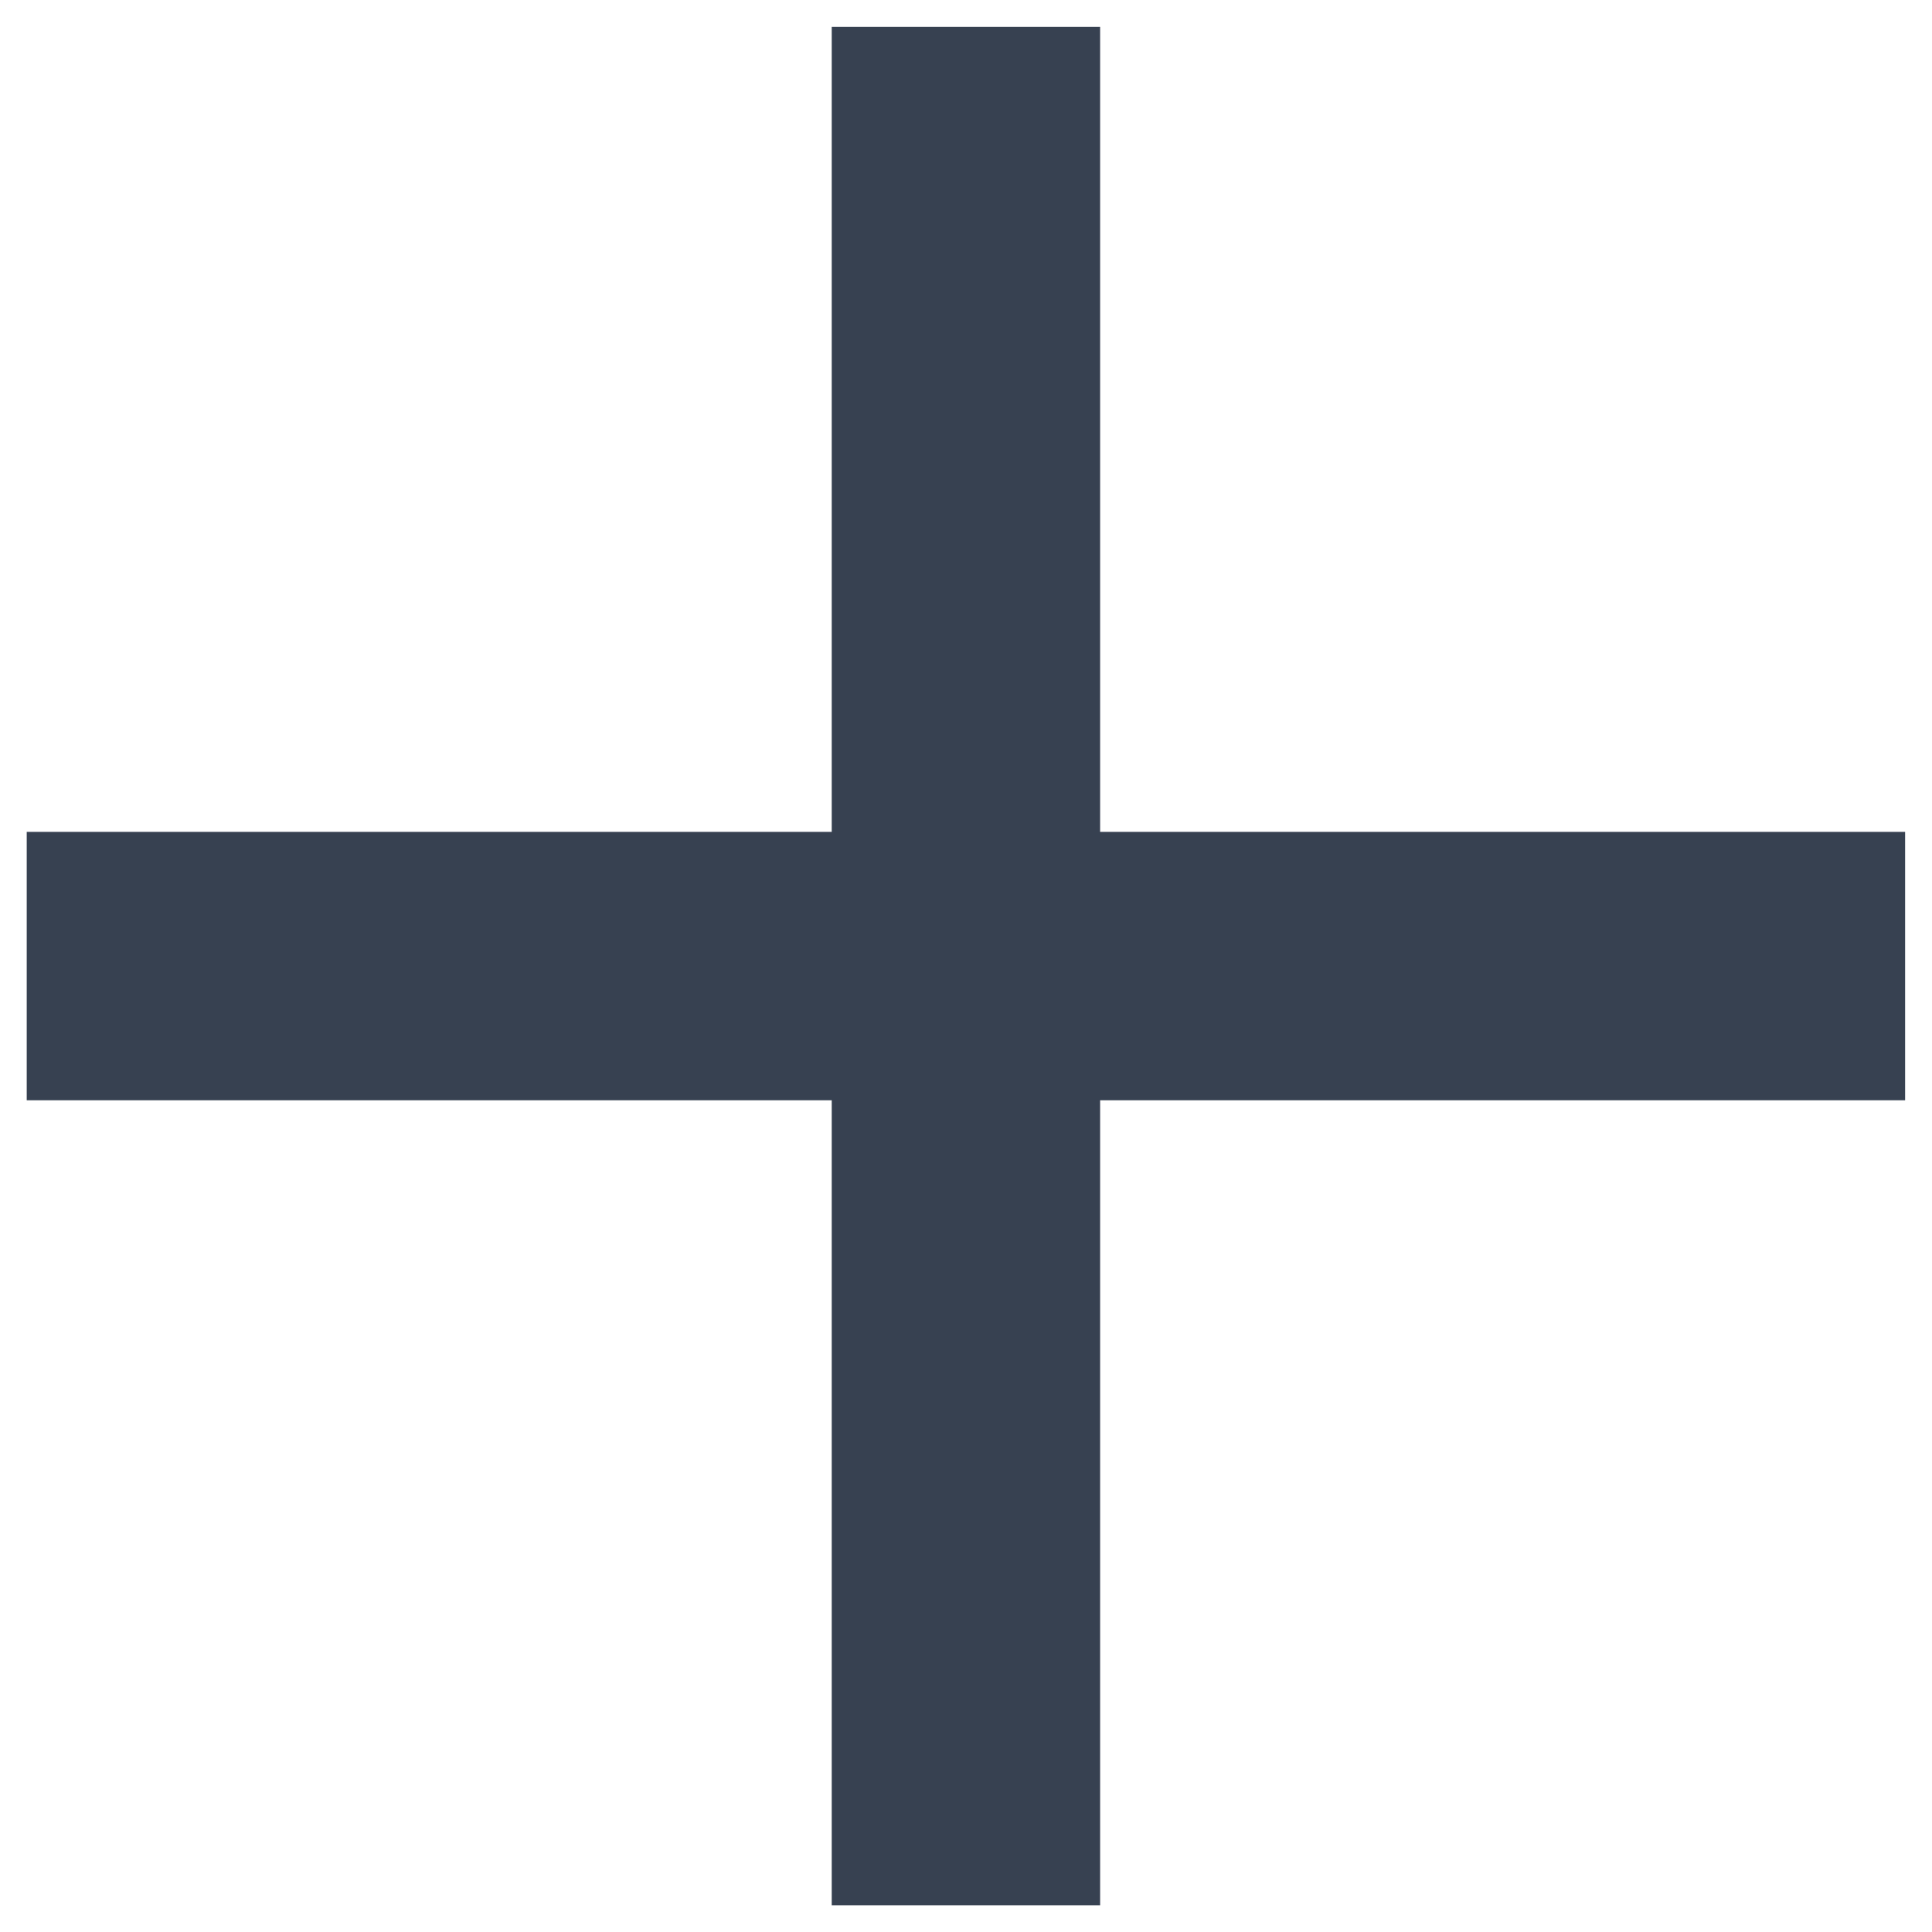 <svg width="12" height="12" viewBox="0 0 12 12" fill="none" xmlns="http://www.w3.org/2000/svg">
<path d="M5.166 5.167V0.167H6.833V5.167H11.833V6.834H6.833V11.834H5.166V6.834H0.166V5.167H5.166Z" fill="#374151"/>
</svg>
